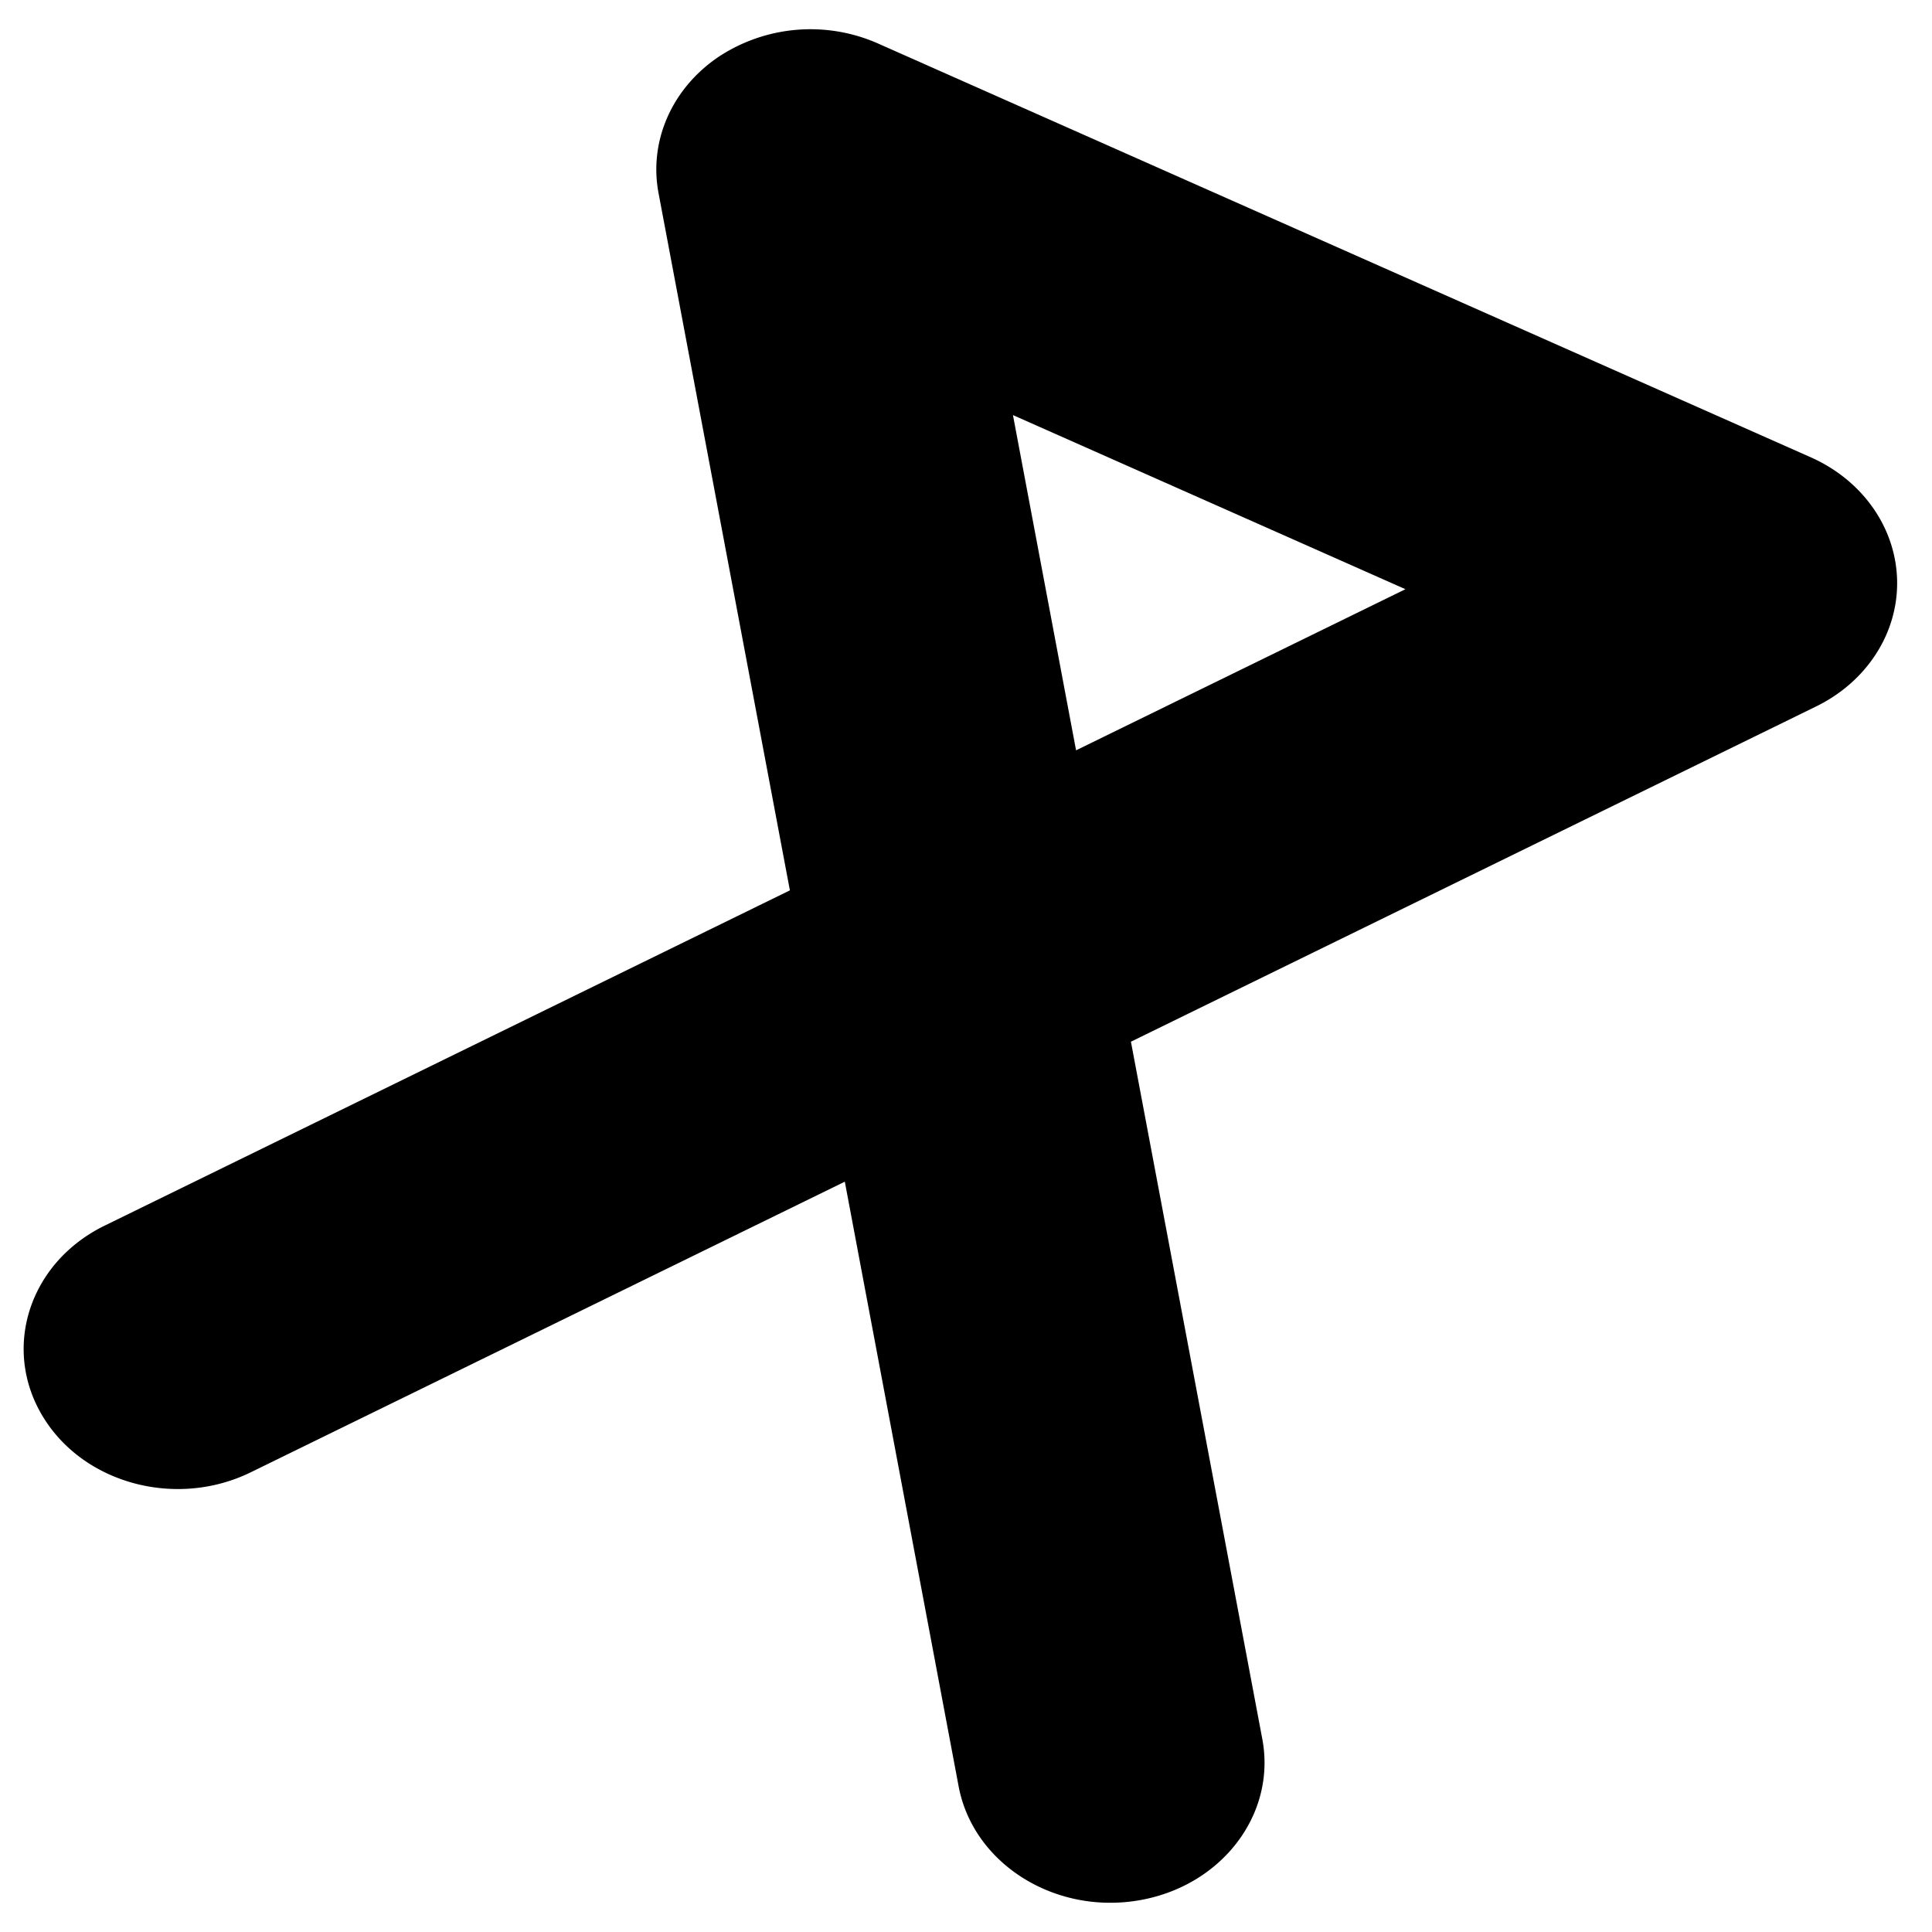 <svg xmlns="http://www.w3.org/2000/svg" width="32" height="32" fill="none" viewBox="0 0 33 32"><path fill="url(#a)" fill-rule="evenodd" d="M.719 23.674c-.689-1.164-.21-2.615 1.07-3.24l11.703-5.726-2.244-11.911c-.166-.885.226-1.78 1.015-2.319a2.85 2.85 0 0 1 2.732-.236L30.927 7.31c.887.393 1.457 1.205 1.477 2.103.02.897-.515 1.729-1.384 2.154l-11.703 5.726 2.244 11.91c.245 1.303-.717 2.54-2.15 2.763-1.431.223-2.792-.652-3.037-1.954L14.43 19.684 4.283 24.648c-1.28.626-2.876.19-3.564-.974M18.38 12.316l5.626-2.752-6.704-2.974z" clip-rule="evenodd"/><defs><radialGradient id="a" cx="0" cy="0" r="1" gradientTransform="matrix(5.126 27.214 -28.201 5.312 13.842 2.393)" gradientUnits="userSpaceOnUse"><stop stop-color="hsl(290, 20%, 50%)"/><stop offset="1" stop-color="hsl(0, 30%, 50%)"/></radialGradient></defs></svg>